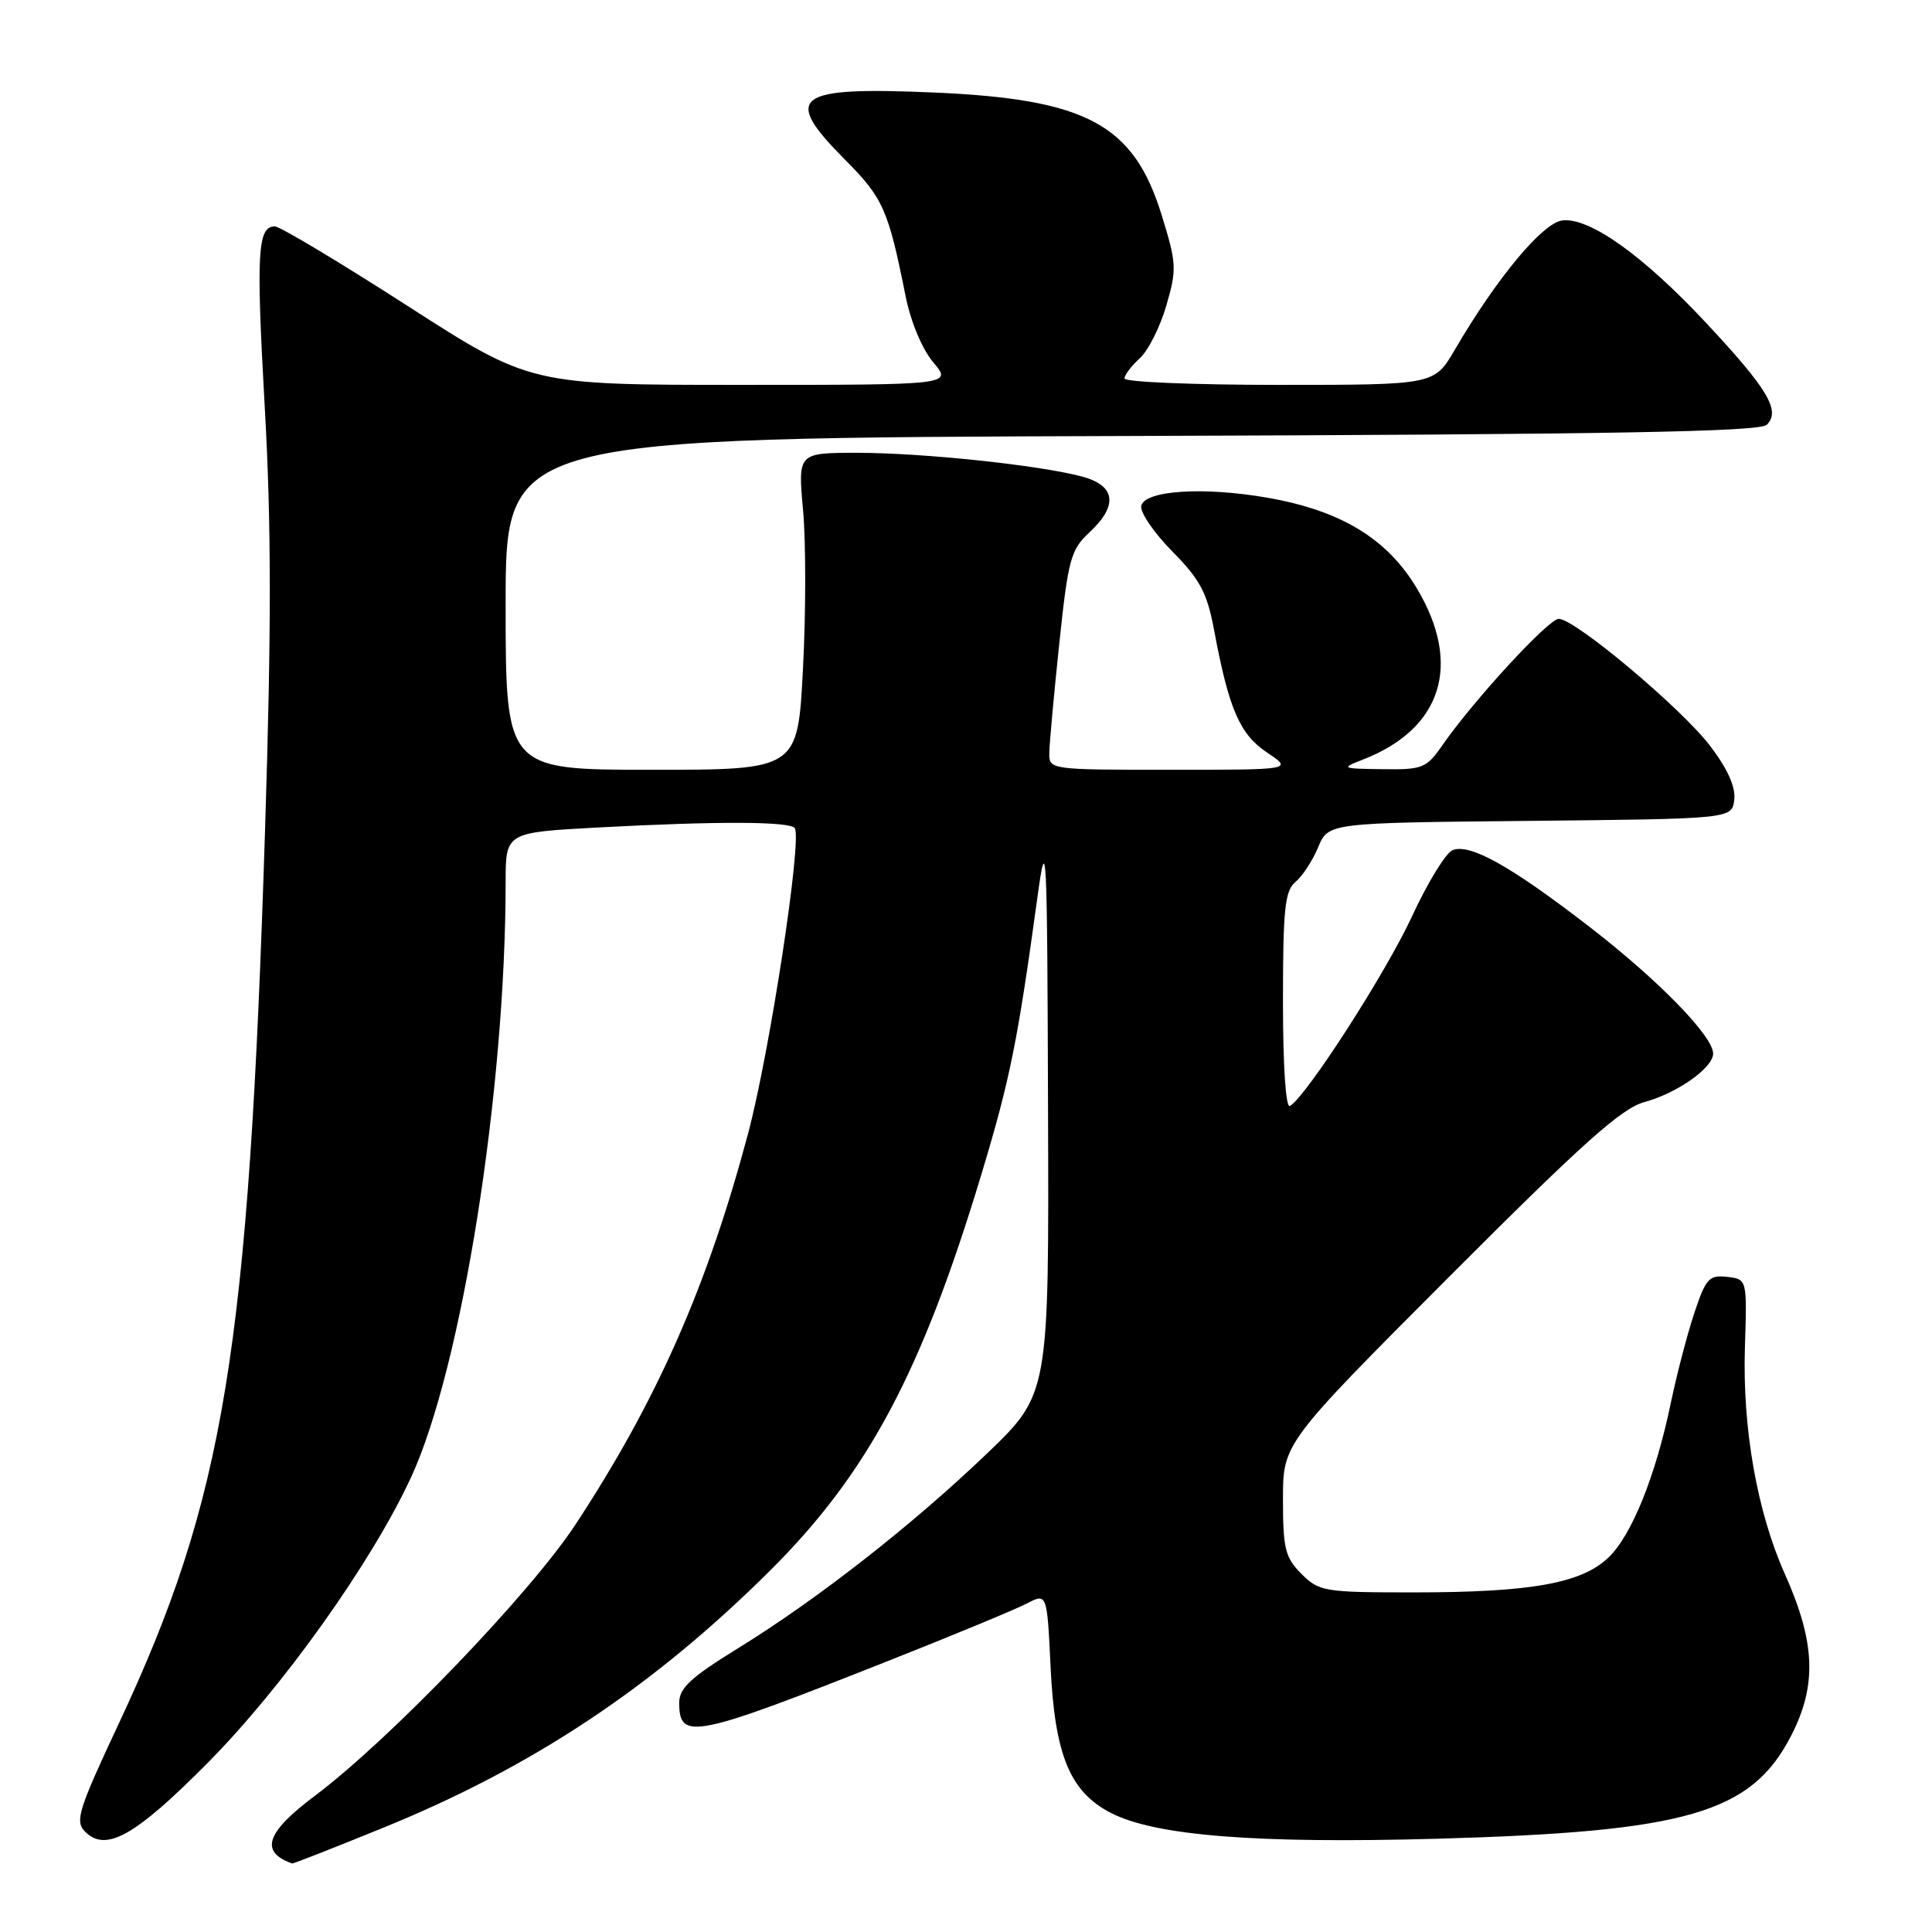 <?xml version="1.0" encoding="UTF-8" standalone="no"?>
<!DOCTYPE svg PUBLIC "-//W3C//DTD SVG 1.1//EN" "http://www.w3.org/Graphics/SVG/1.1/DTD/svg11.dtd" >
<svg xmlns="http://www.w3.org/2000/svg" xmlns:xlink="http://www.w3.org/1999/xlink" version="1.1" viewBox="0 0 256 256">
 <g >
 <path fill="currentColor"
d=" M 50.72 242.21 C 70.56 234.15 86.55 223.52 102.04 208.11 C 114.98 195.24 122.11 181.87 130.02 155.67 C 133.82 143.09 134.83 138.10 137.45 119.00 C 138.67 110.07 138.76 111.74 138.87 147.11 C 139.00 184.72 139.00 184.72 130.75 192.63 C 120.84 202.12 108.29 211.93 97.75 218.43 C 91.52 222.27 90.00 223.68 90.00 225.63 C 90.00 230.69 91.89 230.31 118.42 219.79 C 126.63 216.54 134.56 213.25 136.04 212.48 C 138.74 211.08 138.74 211.08 139.21 220.93 C 139.77 232.55 141.77 237.41 147.16 240.20 C 153.03 243.25 166.47 244.31 190.50 243.64 C 223.57 242.71 232.06 240.24 237.33 230.00 C 240.78 223.29 240.56 217.63 236.48 208.51 C 232.81 200.27 230.87 189.23 231.21 178.50 C 231.50 169.50 231.50 169.50 228.85 169.19 C 226.46 168.92 226.03 169.40 224.50 174.00 C 223.56 176.82 222.18 182.13 221.41 185.81 C 219.40 195.53 216.23 203.41 213.13 206.38 C 209.56 209.80 202.85 211.00 187.32 211.00 C 175.48 211.00 174.80 210.89 172.45 208.55 C 170.29 206.38 170.00 205.22 170.00 198.67 C 170.00 191.25 170.00 191.25 192.05 169.15 C 209.78 151.39 214.86 146.85 217.92 146.02 C 222.22 144.86 227.00 141.49 227.00 139.61 C 227.00 137.30 219.77 129.88 210.64 122.83 C 200.25 114.80 194.82 111.75 192.49 112.64 C 191.59 112.99 189.16 116.95 187.08 121.46 C 183.63 128.91 173.18 145.16 170.93 146.55 C 170.37 146.89 170.00 141.28 170.00 132.68 C 170.00 120.47 170.25 118.03 171.65 116.87 C 172.57 116.12 173.92 114.04 174.66 112.27 C 176.01 109.03 176.01 109.03 202.76 108.77 C 229.50 108.50 229.50 108.50 229.80 105.95 C 229.99 104.27 228.91 101.86 226.59 98.82 C 222.76 93.81 208.69 82.00 206.54 82.00 C 205.19 82.00 195.27 92.78 191.12 98.75 C 189.01 101.79 188.50 102.00 183.18 101.92 C 177.74 101.85 177.63 101.80 180.54 100.67 C 191.07 96.60 193.78 88.06 187.74 77.96 C 183.81 71.38 177.69 67.66 168.00 65.96 C 159.47 64.46 151.62 64.98 151.22 67.05 C 151.06 67.90 152.92 70.62 155.35 73.08 C 159.04 76.82 159.95 78.55 160.88 83.53 C 162.84 93.98 164.26 97.28 167.90 99.72 C 171.30 102.00 171.30 102.00 155.15 102.00 C 139.06 102.00 139.00 101.99 139.04 99.75 C 139.06 98.51 139.65 92.00 140.36 85.28 C 141.53 74.13 141.88 72.84 144.32 70.58 C 148.23 66.95 147.85 64.30 143.25 63.11 C 137.37 61.59 122.27 60.01 113.61 60.00 C 105.72 60.00 105.72 60.00 106.41 67.59 C 106.79 71.77 106.79 81.22 106.40 88.59 C 105.71 102.00 105.71 102.00 86.35 102.00 C 67.00 102.00 67.00 102.00 67.00 80.02 C 67.00 58.03 67.00 58.03 149.95 57.77 C 213.70 57.56 233.18 57.22 234.12 56.28 C 235.97 54.43 234.24 51.53 226.10 42.82 C 217.73 33.85 210.62 28.78 207.02 29.21 C 204.42 29.51 198.33 36.83 192.77 46.34 C 190.05 51.00 190.05 51.00 169.52 51.00 C 158.24 51.00 149.00 50.62 149.00 50.15 C 149.00 49.69 149.91 48.49 151.02 47.48 C 152.14 46.47 153.72 43.33 154.54 40.50 C 155.95 35.68 155.91 34.91 153.92 28.48 C 150.21 16.48 144.01 13.14 123.80 12.26 C 105.23 11.46 103.57 12.72 111.99 21.18 C 117.03 26.25 117.70 27.76 120.00 39.26 C 120.67 42.63 122.19 46.26 123.66 48.01 C 126.18 51.00 126.18 51.00 98.23 51.00 C 70.28 51.00 70.28 51.00 53.95 40.50 C 44.97 34.72 37.08 30.00 36.42 30.00 C 34.12 30.00 33.93 33.48 35.08 53.94 C 35.96 69.42 35.97 83.26 35.12 110.00 C 32.94 179.05 29.76 198.43 15.76 228.34 C 10.34 239.90 9.90 241.33 11.29 242.72 C 14.03 245.45 17.89 243.29 27.42 233.69 C 37.46 223.59 49.31 206.95 54.50 195.68 C 61.19 181.15 66.99 144.62 67.00 116.90 C 67.00 110.31 67.00 110.31 79.16 109.65 C 95.20 108.79 104.78 108.83 105.32 109.75 C 106.28 111.41 101.98 139.49 99.12 150.22 C 93.71 170.49 87.04 185.60 76.26 202.00 C 70.28 211.11 51.63 230.52 41.75 237.93 C 35.23 242.82 34.37 245.38 38.72 246.92 C 38.85 246.96 44.25 244.85 50.72 242.21 Z "/>
</g>
</svg>